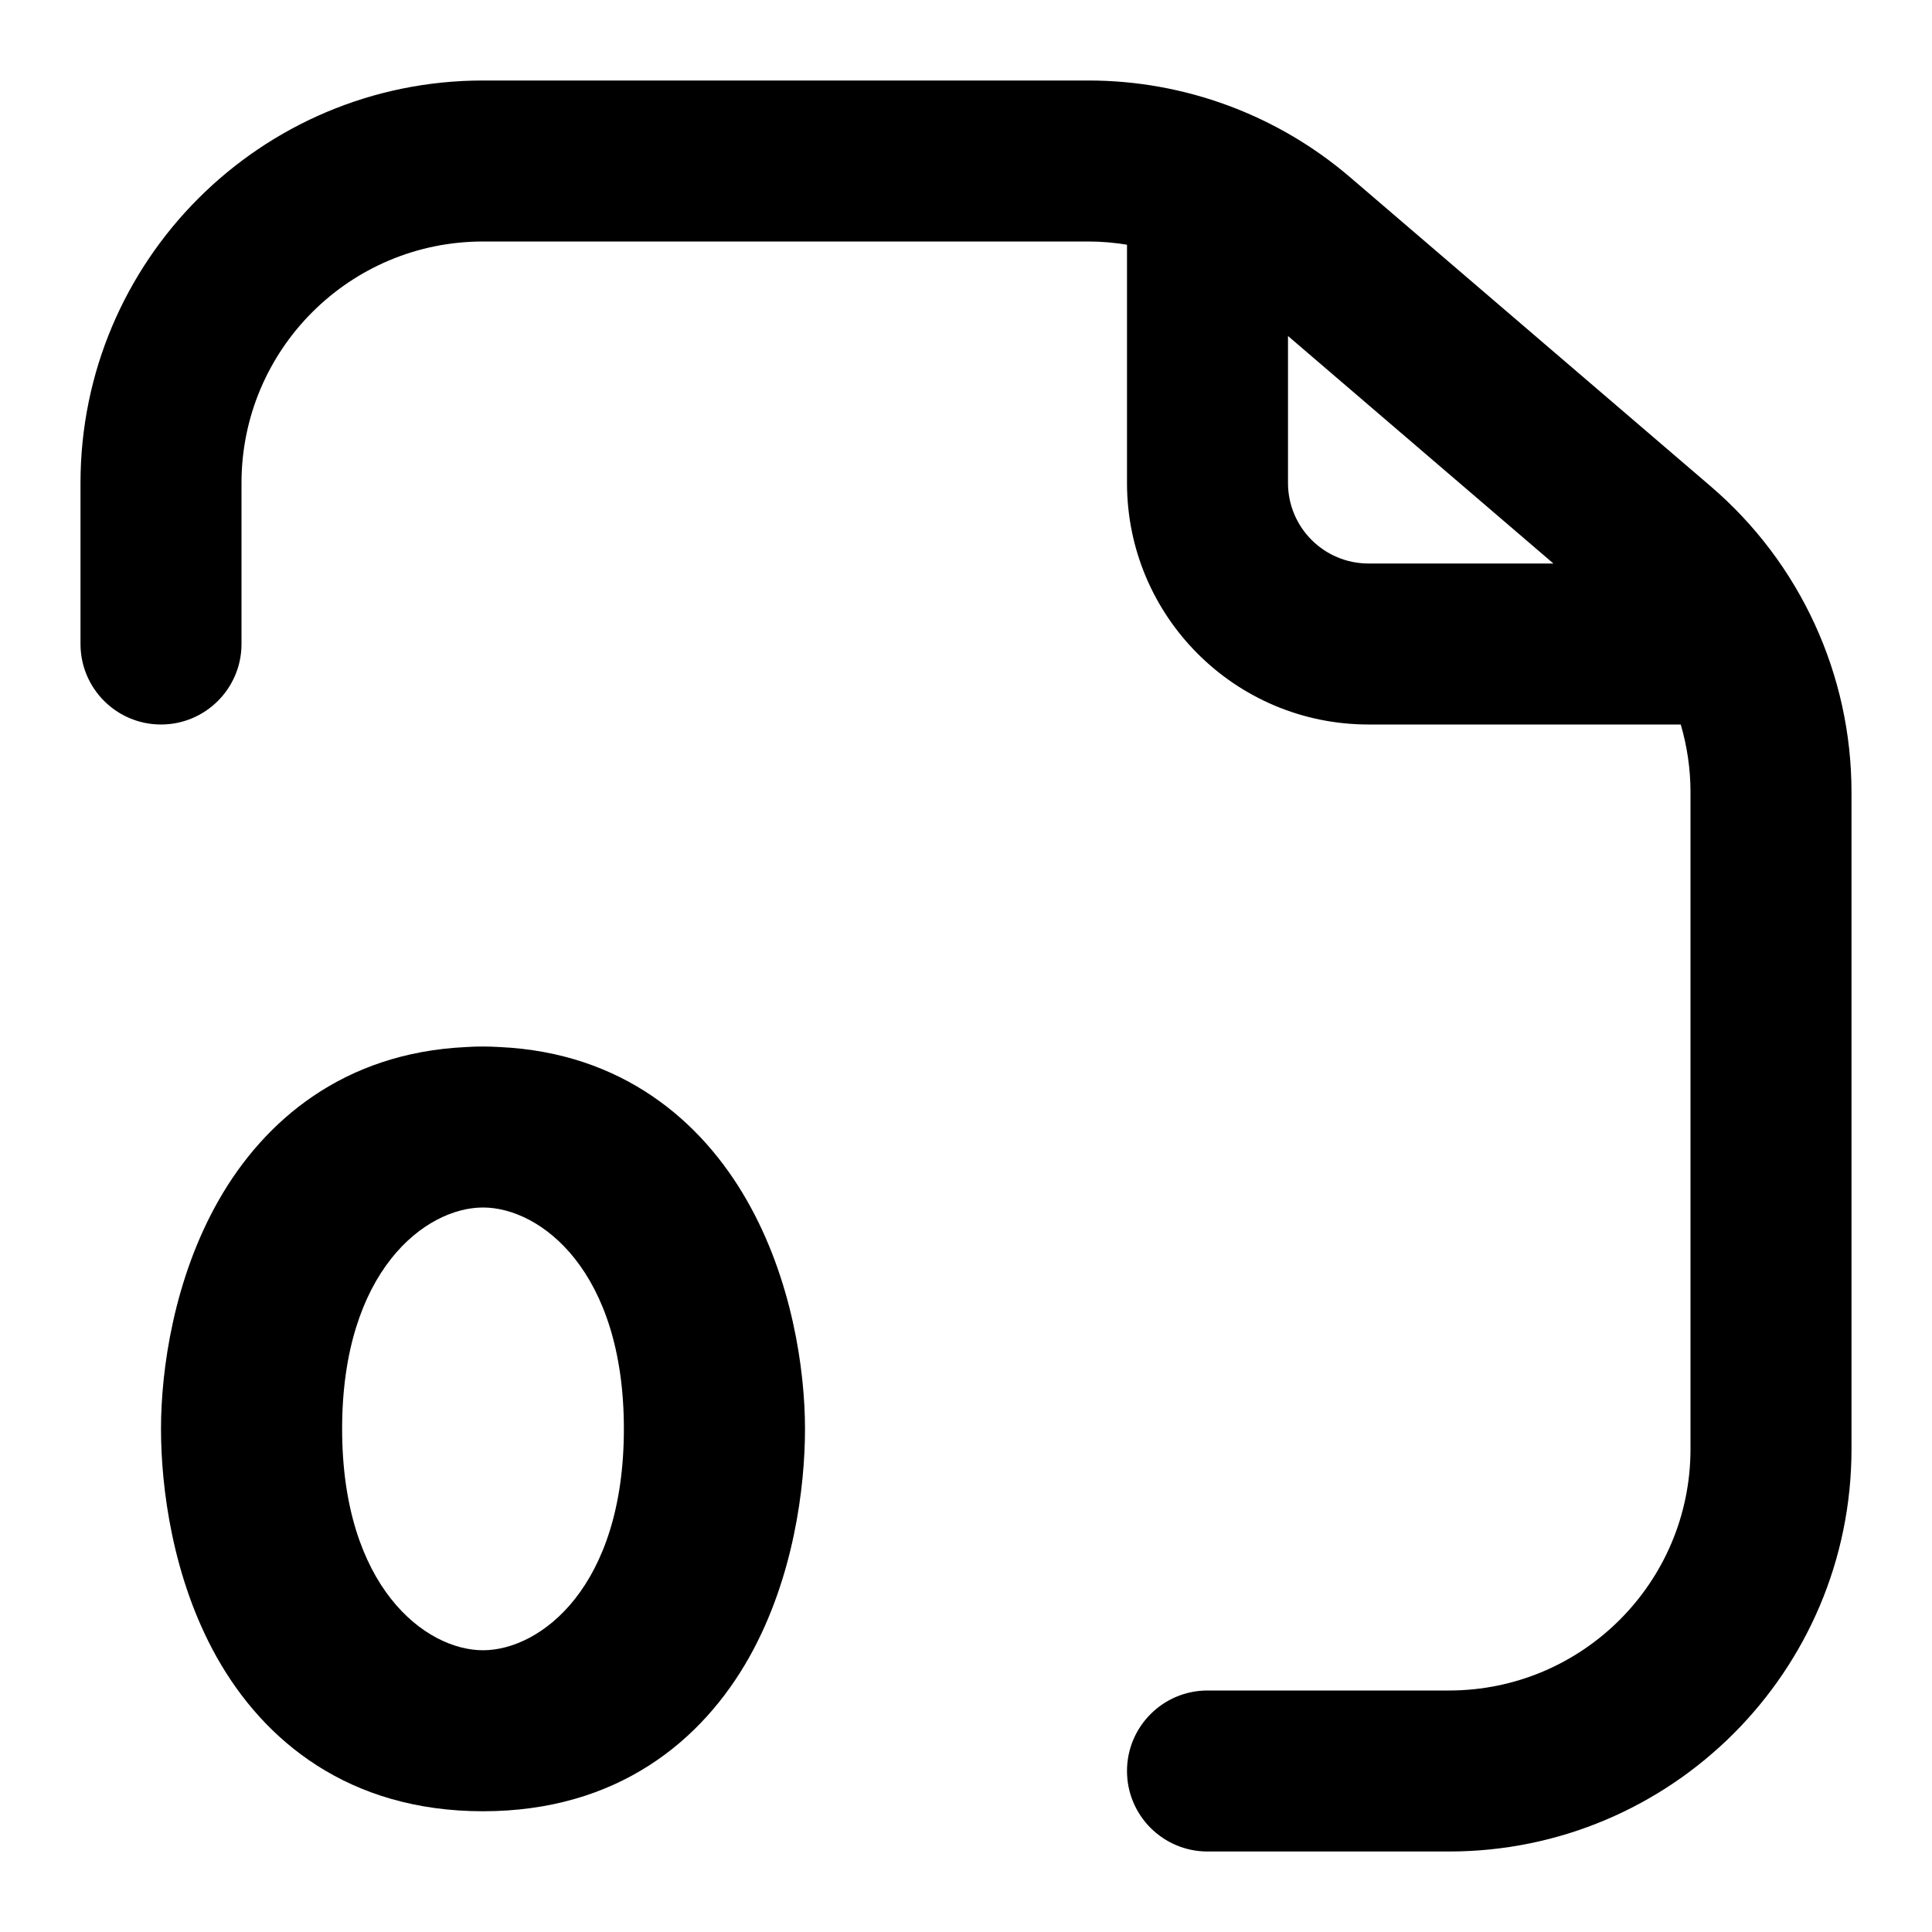 <svg width="24" height="24" viewBox="0 0 24 24" fill="none" xmlns="http://www.w3.org/2000/svg">
<path fill-rule="evenodd" clip-rule="evenodd" d="M13.521 1C14.714 1 15.868 1.427 16.774 2.204L21.253 6.043C22.361 6.993 23 8.38 23 9.84V18C23 20.761 20.761 23 18 23H15C14.448 23 14 22.552 14 22C14 21.448 14.448 21 15 21H18C19.657 21 21 19.657 21 18V9.84C21 9.553 20.958 9.27 20.879 9H17C15.343 9 14 7.657 14 6V3.04C13.842 3.014 13.682 3 13.521 3H6C4.343 3 3 4.343 3 6V8C3 8.552 2.552 9 2 9C1.448 9 1 8.552 1 8V6C1 3.239 3.239 1 6 1H13.521ZM16 6C16 6.552 16.448 7 17 7H19.297L16 4.174V6Z" fill="currentColor"/>
<path fill-rule="evenodd" clip-rule="evenodd" d="M6.212 13.007C7.73 13.079 8.715 13.926 9.277 14.91C9.836 15.886 10 17.01 10 17.75C10 18.473 9.86 19.598 9.31 20.582C8.724 21.627 7.668 22.5 6 22.5C4.332 22.5 3.276 21.627 2.69 20.582C2.14 19.598 2 18.473 2 17.75C2 17.013 2.159 15.889 2.716 14.911C3.278 13.924 4.264 13.079 5.787 13.007C5.857 13.002 5.928 13 6 13C6.071 13 6.142 13.003 6.212 13.007ZM6 15C5.288 15 4.25 15.783 4.25 17.75C4.25 19.717 5.288 20.5 6 20.5C6.712 20.5 7.75 19.717 7.75 17.75C7.75 15.783 6.712 15 6 15Z" fill="currentColor"/>
</svg>
